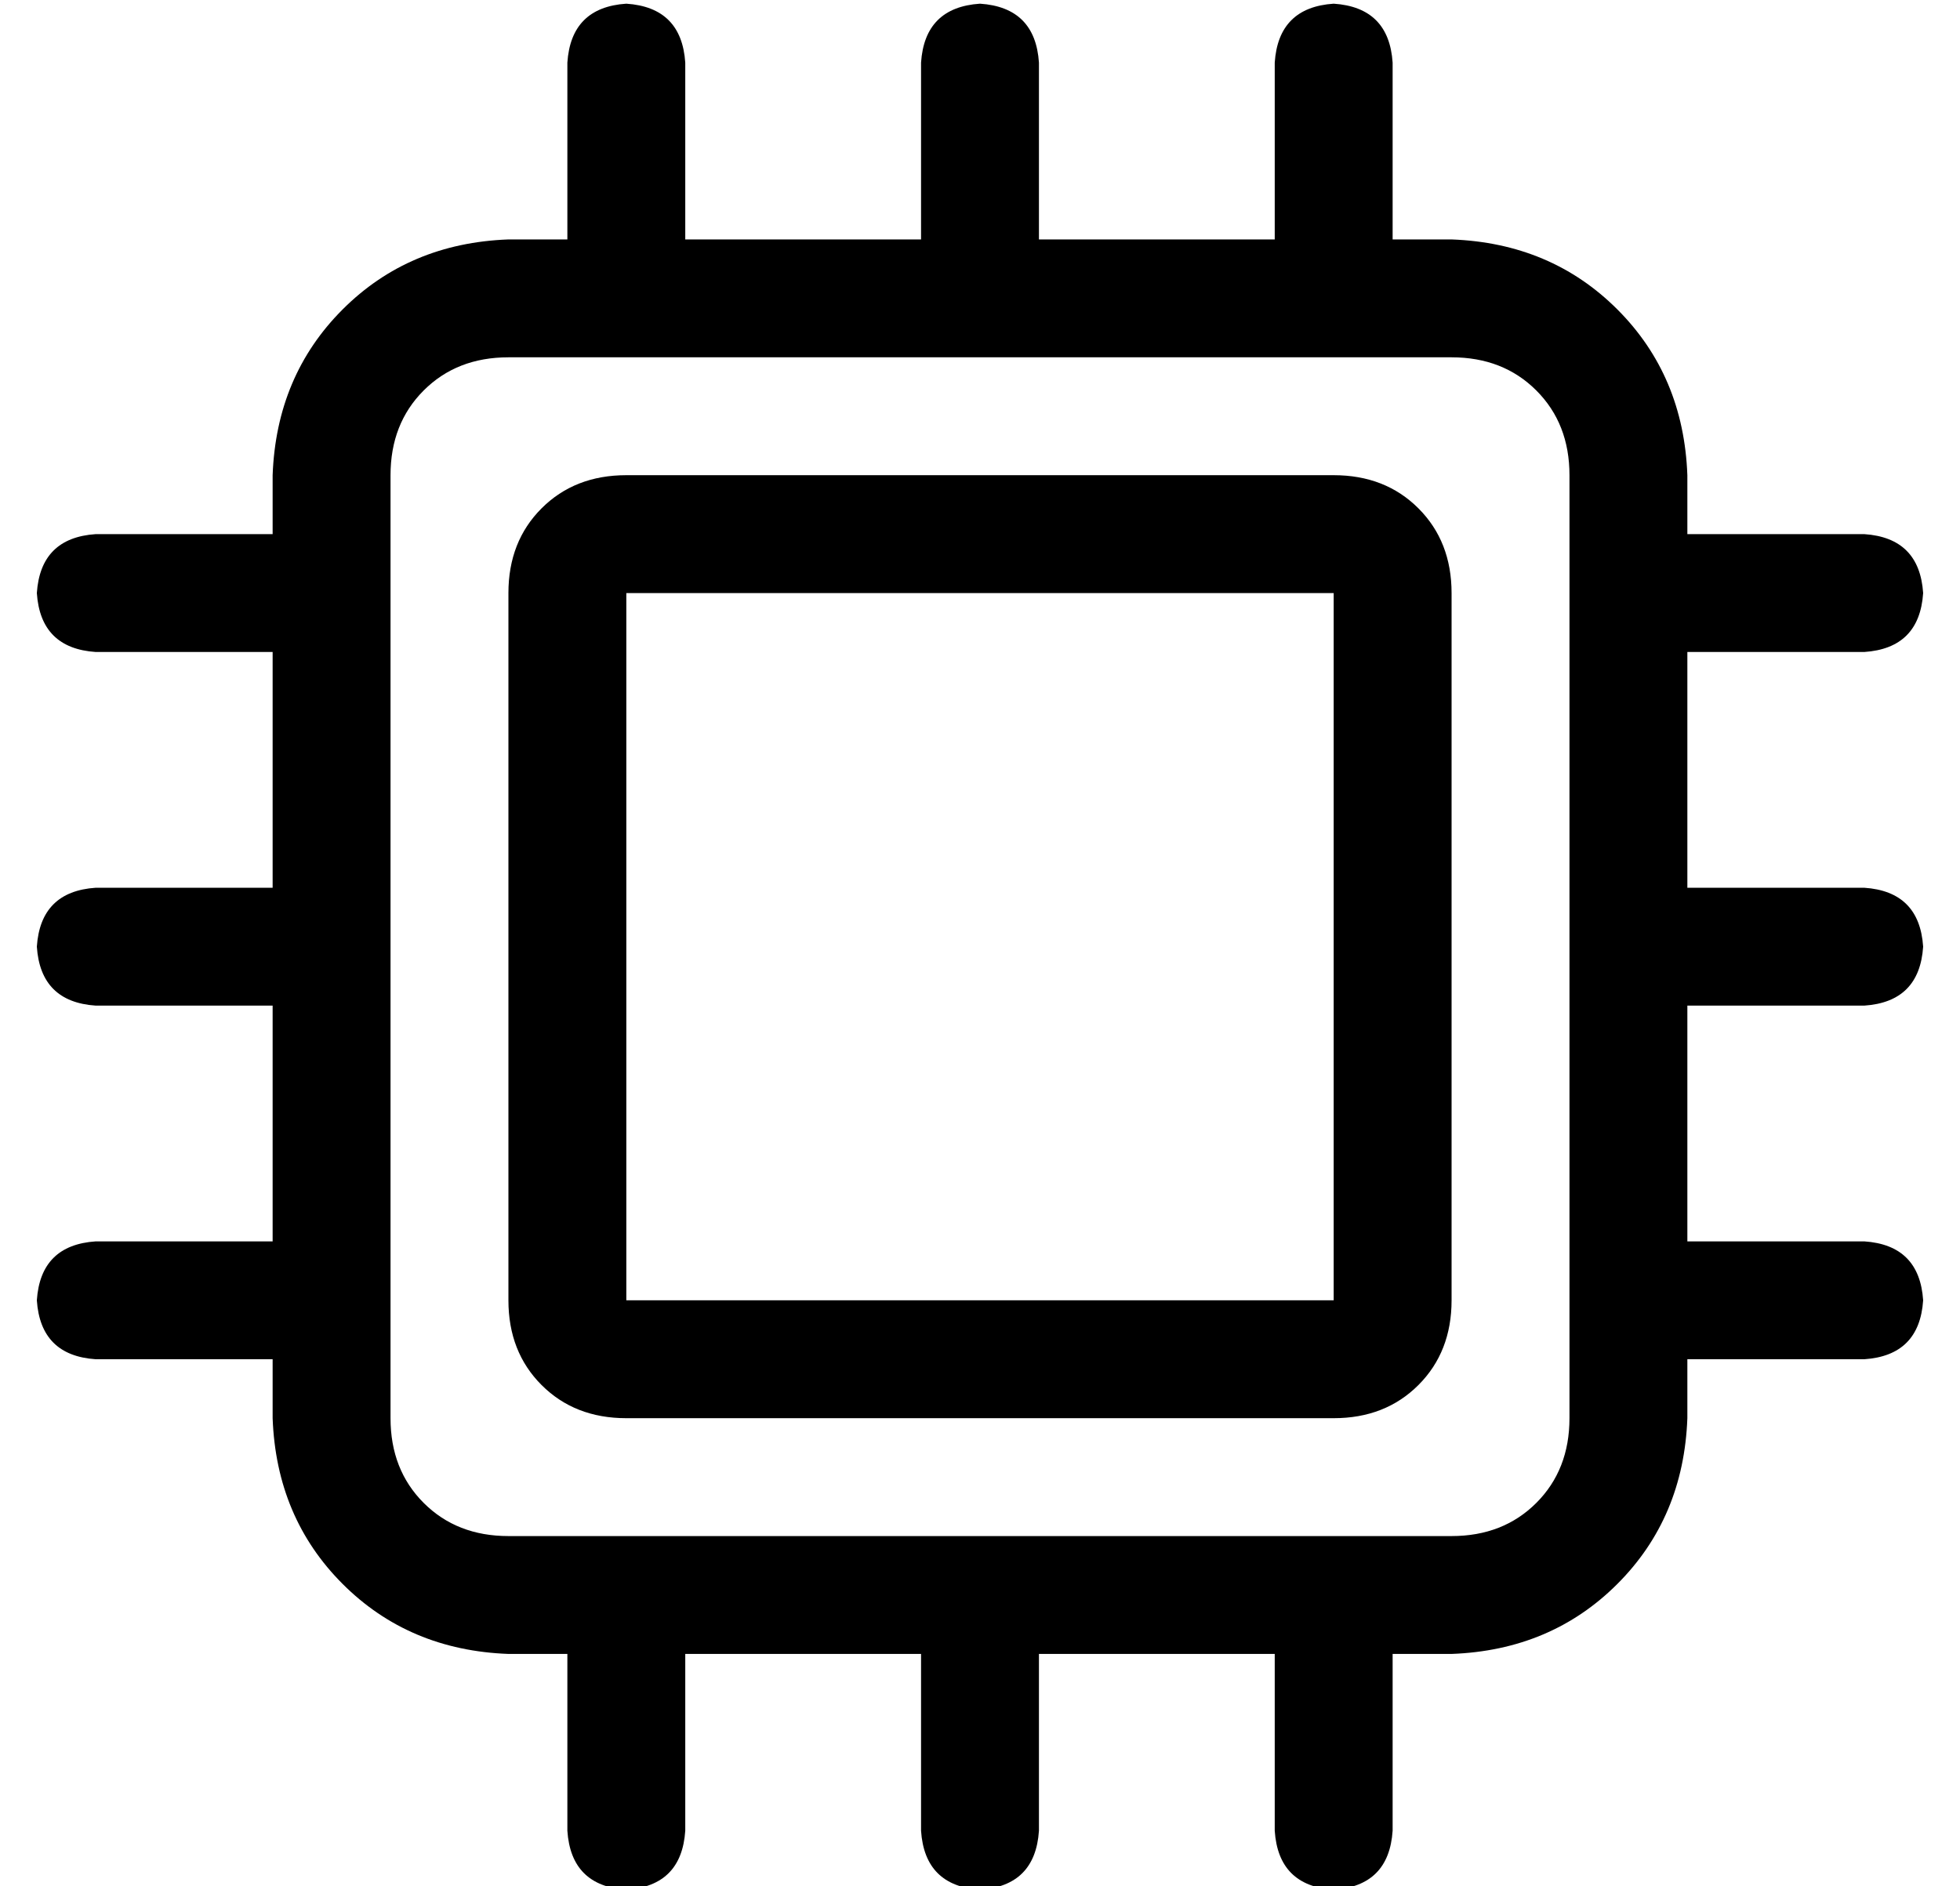 <?xml version="1.0" standalone="no"?>
<!DOCTYPE svg PUBLIC "-//W3C//DTD SVG 1.1//EN" "http://www.w3.org/Graphics/SVG/1.1/DTD/svg11.dtd" >
<svg xmlns="http://www.w3.org/2000/svg" xmlns:xlink="http://www.w3.org/1999/xlink" version="1.1" viewBox="-10 -40 532 512">
   <path fill="currentColor"
d="M176 -23q-1 -15 -16 -16q-15 1 -16 16v48v0h-16v0q-27 1 -45 19t-19 45v16v0h-48v0q-15 1 -16 16q1 15 16 16h48v0v64v0h-48v0q-15 1 -16 16q1 15 16 16h48v0v64v0h-48v0q-15 1 -16 16q1 15 16 16h48v0v16v0q1 27 19 45t45 19h16v0v48v0q1 15 16 16q15 -1 16 -16v-48v0
h64v0v48v0q1 15 16 16q15 -1 16 -16v-48v0h64v0v48v0q1 15 16 16q15 -1 16 -16v-48v0h16v0q27 -1 45 -19t19 -45v-16v0h48v0q15 -1 16 -16q-1 -15 -16 -16h-48v0v-64v0h48v0q15 -1 16 -16q-1 -15 -16 -16h-48v0v-64v0h48v0q15 -1 16 -16q-1 -15 -16 -16h-48v0v-16v0
q-1 -27 -19 -45t-45 -19h-16v0v-48v0q-1 -15 -16 -16q-15 1 -16 16v48v0h-64v0v-48v0q-1 -15 -16 -16q-15 1 -16 16v48v0h-64v0v-48v0zM416 89v256v-256v256q0 14 -9 23t-23 9h-256v0q-14 0 -23 -9t-9 -23v-256v0q0 -14 9 -23t23 -9h256v0q14 0 23 9t9 23v0zM160 89
q-14 0 -23 9v0v0q-9 9 -9 23v192v0q0 14 9 23t23 9h192v0q14 0 23 -9t9 -23v-192v0q0 -14 -9 -23t-23 -9h-192v0zM352 121v192v-192v192h-192v0v-192v0h192v0z" />
</svg>
